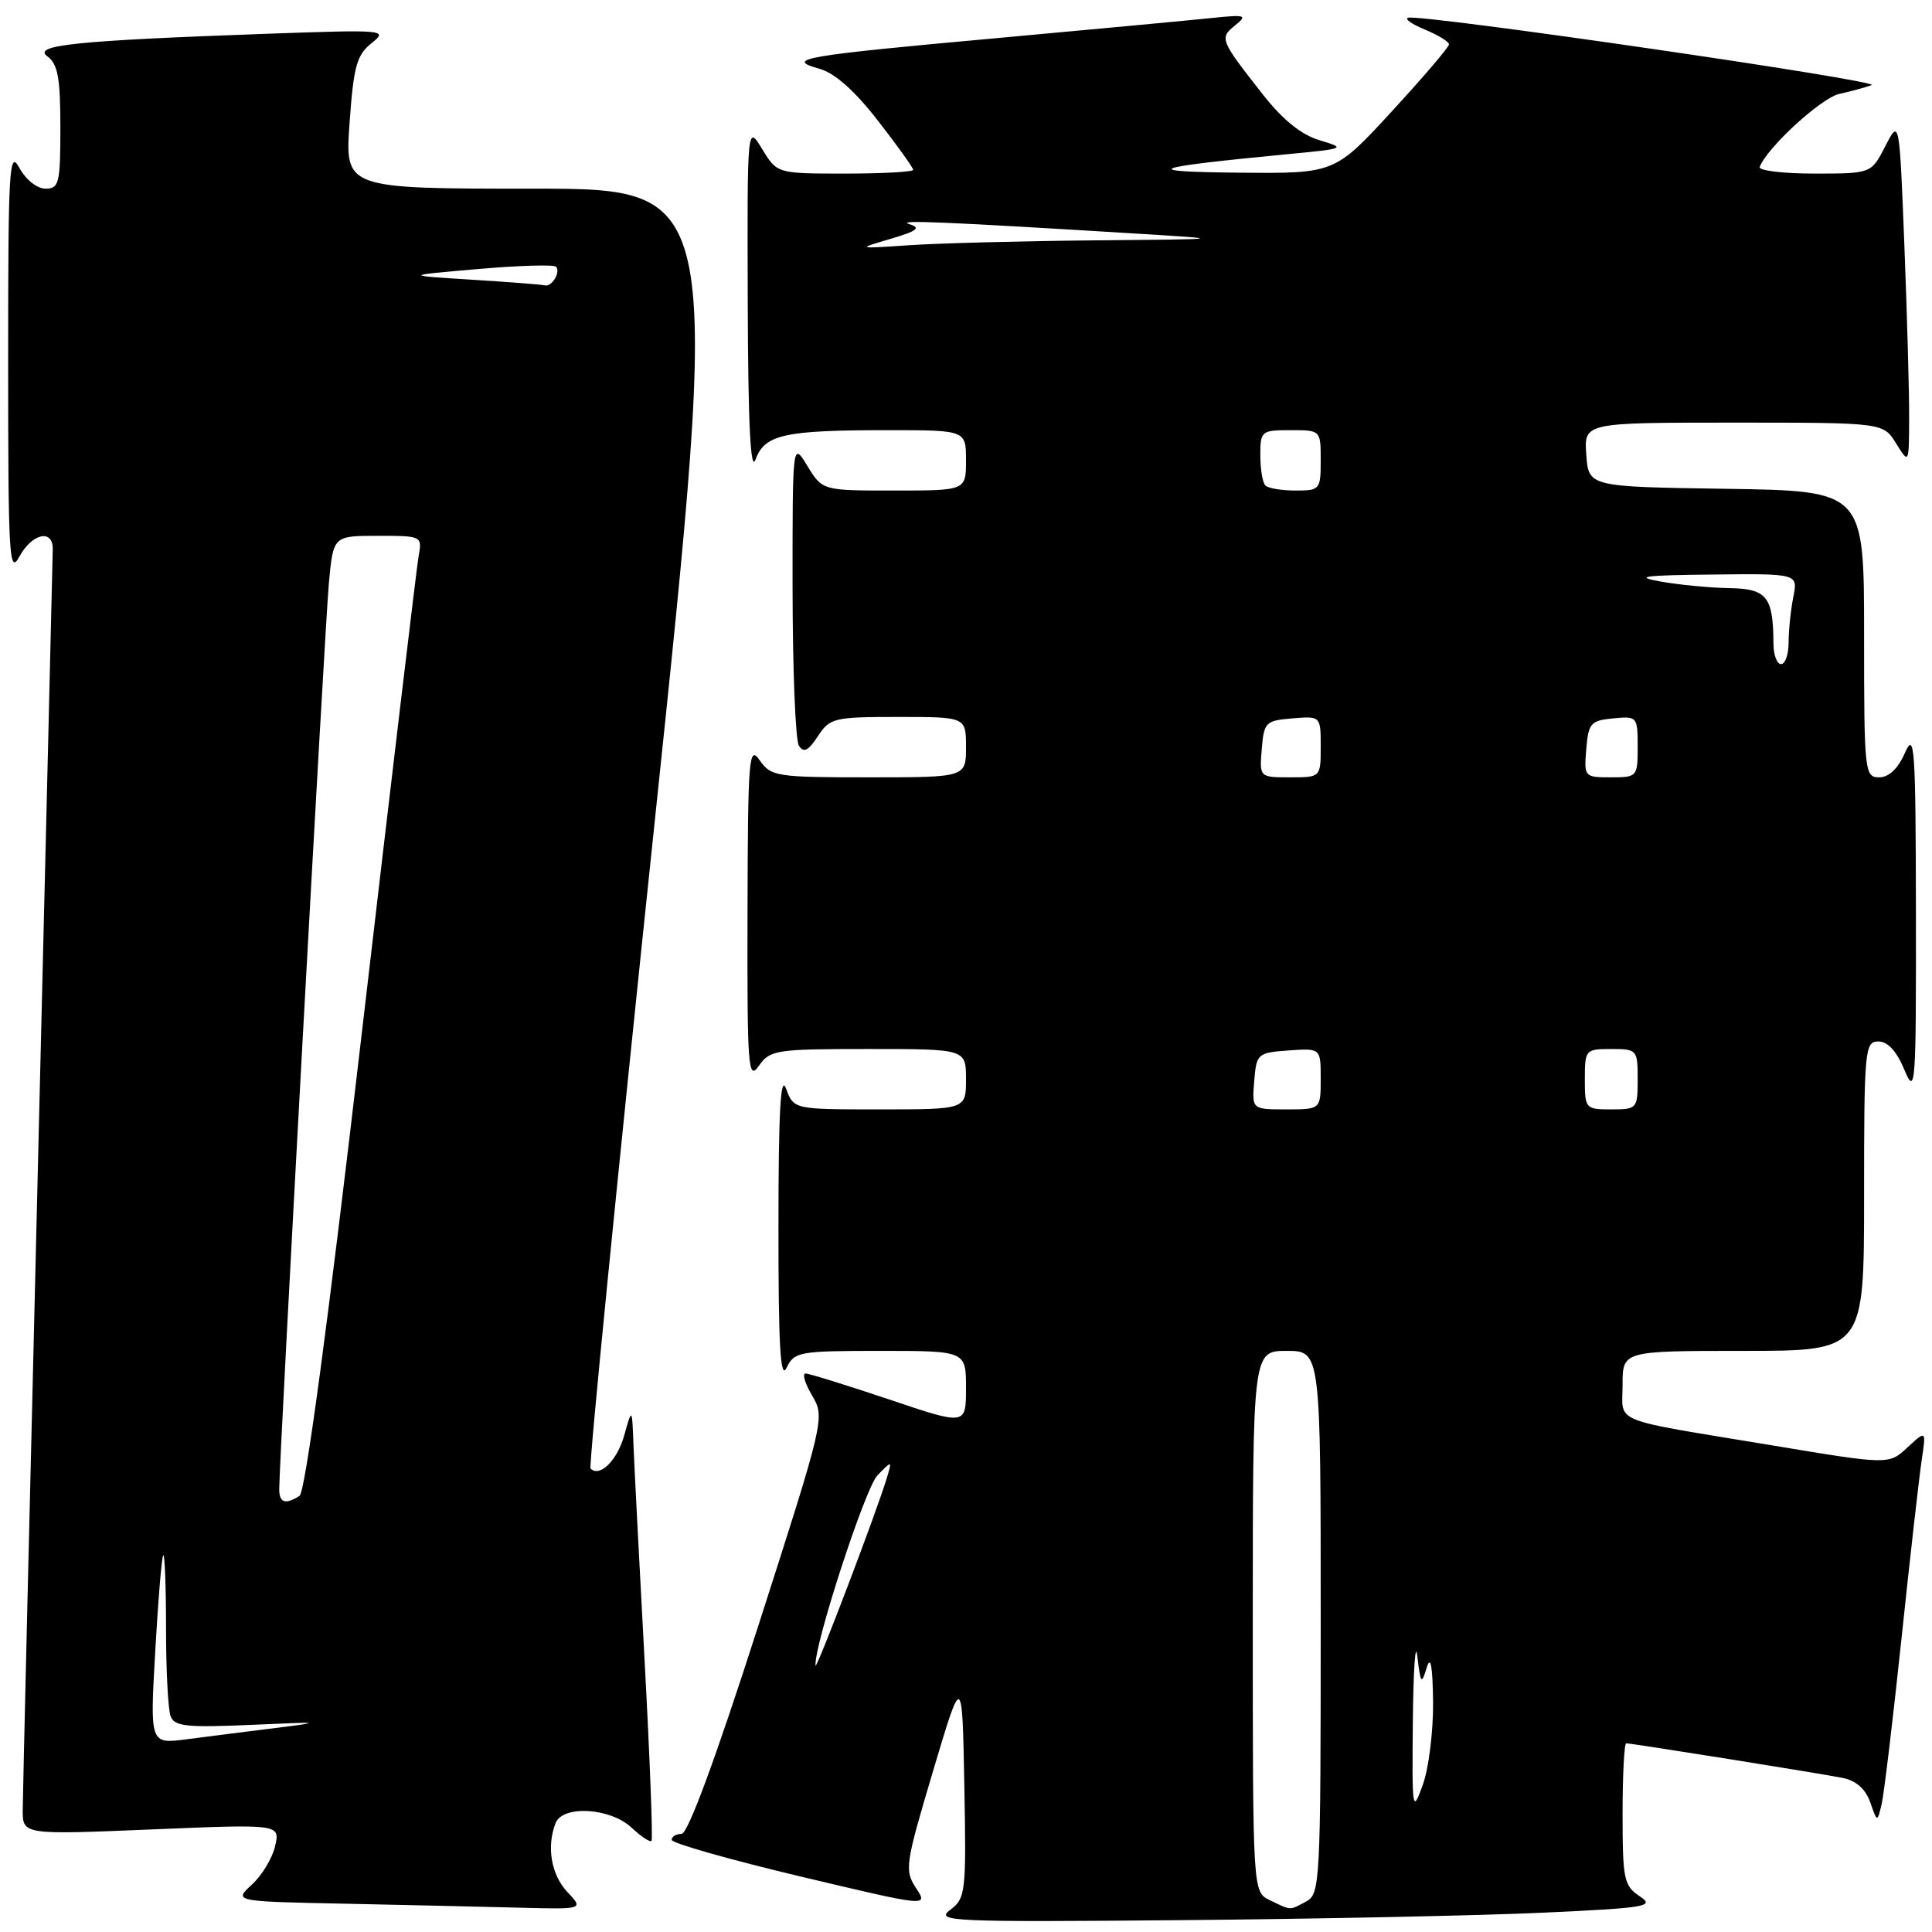 <?xml version="1.0" encoding="UTF-8" standalone="no"?>
<!DOCTYPE svg PUBLIC "-//W3C//DTD SVG 1.1//EN" "http://www.w3.org/Graphics/SVG/1.1/DTD/svg11.dtd" >
<svg xmlns="http://www.w3.org/2000/svg" xmlns:xlink="http://www.w3.org/1999/xlink" version="1.1" viewBox="0 0 256 256">
 <g >
 <path fill="currentColor"
d=" M 204.50 253.44 C 218.27 252.80 219.32 252.62 217.25 251.25 C 215.18 249.88 215.00 248.99 215.00 240.38 C 215.00 235.22 215.22 231.00 215.48 231.00 C 216.24 231.00 241.21 234.99 244.19 235.59 C 245.94 235.94 247.20 237.06 247.82 238.82 C 248.75 241.50 248.75 241.50 249.34 239.00 C 249.65 237.62 250.84 227.72 251.97 217.00 C 253.10 206.28 254.30 195.70 254.63 193.50 C 255.23 189.50 255.23 189.50 252.75 191.79 C 250.28 194.09 250.28 194.09 234.89 191.53 C 213.02 187.91 215.00 188.71 215.00 183.48 C 215.00 179.00 215.00 179.00 231.00 179.00 C 247.00 179.00 247.00 179.00 247.00 158.50 C 247.00 139.05 247.10 138.00 248.89 138.00 C 250.14 138.00 251.32 139.29 252.34 141.75 C 253.81 145.28 253.90 144.09 253.87 121.00 C 253.84 98.95 253.69 96.83 252.42 99.75 C 251.49 101.86 250.29 103.00 249.00 103.00 C 247.07 103.00 247.00 102.32 247.00 84.02 C 247.00 65.05 247.00 65.05 228.75 64.77 C 210.50 64.50 210.50 64.50 210.19 60.25 C 209.89 56.00 209.89 56.00 229.71 56.00 C 249.54 56.00 249.54 56.00 251.24 58.75 C 252.95 61.50 252.95 61.50 252.97 55.41 C 252.99 52.06 252.70 41.76 252.34 32.53 C 251.68 15.74 251.68 15.74 249.81 19.37 C 247.95 23.00 247.95 23.00 240.39 23.00 C 236.24 23.00 232.98 22.60 233.17 22.12 C 234.14 19.56 241.32 12.97 243.72 12.44 C 245.25 12.11 247.18 11.58 248.00 11.28 C 249.49 10.73 188.35 1.84 186.58 2.35 C 186.07 2.50 187.08 3.21 188.83 3.93 C 190.57 4.65 192.00 5.53 192.00 5.88 C 192.00 6.24 188.59 10.23 184.42 14.76 C 176.84 23.00 176.84 23.00 164.17 22.88 C 150.74 22.75 152.17 22.20 170.50 20.44 C 178.28 19.70 178.40 19.65 174.87 18.59 C 172.41 17.85 169.98 15.89 167.32 12.50 C 161.66 5.29 161.56 5.06 163.65 3.37 C 165.34 2.00 165.06 1.92 160.50 2.39 C 157.75 2.68 144.93 3.88 132.00 5.06 C 106.28 7.39 103.89 7.81 108.58 9.11 C 110.61 9.68 113.23 12.00 116.33 15.99 C 118.90 19.29 121.00 22.23 121.00 22.50 C 121.00 22.78 116.94 23.00 111.99 23.00 C 102.97 23.00 102.97 23.00 100.99 19.75 C 99.01 16.50 99.01 16.50 99.08 40.00 C 99.13 56.34 99.45 62.70 100.12 60.87 C 101.33 57.57 103.93 57.00 117.62 57.00 C 128.00 57.00 128.00 57.00 128.00 61.00 C 128.00 65.00 128.00 65.00 118.49 65.00 C 108.97 65.00 108.97 65.00 106.99 61.75 C 105.01 58.50 105.01 58.50 105.02 78.00 C 105.03 88.72 105.40 98.09 105.86 98.81 C 106.49 99.80 107.10 99.49 108.37 97.56 C 109.96 95.13 110.50 95.00 119.02 95.00 C 128.00 95.00 128.00 95.00 128.00 99.00 C 128.00 103.00 128.00 103.00 115.12 103.00 C 102.90 103.00 102.16 102.89 100.67 100.75 C 99.23 98.68 99.10 100.26 99.05 120.97 C 99.00 141.59 99.13 143.26 100.56 141.22 C 102.03 139.12 102.82 139.00 115.06 139.00 C 128.00 139.00 128.00 139.00 128.00 143.00 C 128.00 147.00 128.00 147.00 116.58 147.00 C 105.17 147.00 105.17 147.00 104.16 144.25 C 103.43 142.26 103.15 147.27 103.15 162.50 C 103.14 178.31 103.40 182.94 104.22 181.25 C 105.25 179.11 105.87 179.00 116.65 179.00 C 128.00 179.00 128.00 179.00 128.00 183.93 C 128.00 188.87 128.00 188.87 117.80 185.43 C 112.20 183.55 107.22 182.00 106.75 182.00 C 106.27 182.00 106.66 183.31 107.61 184.92 C 109.32 187.82 109.27 188.07 100.48 215.42 C 94.84 232.99 91.15 243.00 90.31 243.00 C 89.59 243.00 89.00 243.36 89.00 243.79 C 89.00 244.23 96.65 246.40 106.01 248.63 C 123.01 252.67 123.01 252.67 121.38 250.18 C 119.83 247.82 119.95 247.04 123.63 234.69 C 127.50 221.69 127.50 221.69 127.78 236.57 C 128.04 250.82 127.96 251.52 125.89 253.08 C 123.88 254.60 126.01 254.70 156.61 254.43 C 174.70 254.27 196.25 253.82 204.50 253.44 Z  M 75.17 250.69 C 73.04 248.41 72.40 244.72 73.61 241.58 C 74.54 239.16 80.87 239.53 83.68 242.17 C 84.95 243.36 86.15 244.15 86.33 243.92 C 86.52 243.69 86.11 232.93 85.41 220.00 C 84.71 207.07 84.05 194.25 83.94 191.50 C 83.75 186.50 83.75 186.50 82.71 190.21 C 81.77 193.53 79.47 195.80 78.25 194.59 C 78.00 194.33 81.79 156.07 86.68 109.56 C 95.57 25.00 95.57 25.00 70.64 25.00 C 45.70 25.00 45.70 25.00 46.32 16.28 C 46.85 8.81 47.26 7.30 49.22 5.73 C 51.45 3.95 51.12 3.92 35.50 4.47 C 10.06 5.38 4.24 5.97 6.28 7.47 C 7.66 8.47 8.00 10.32 8.00 16.86 C 8.00 24.29 7.83 25.00 6.03 25.00 C 4.91 25.00 3.42 23.81 2.57 22.25 C 1.22 19.76 1.08 22.17 1.08 48.00 C 1.08 73.83 1.22 76.24 2.57 73.75 C 4.24 70.68 7.01 70.05 6.99 72.75 C 6.98 73.71 6.08 110.95 5.00 155.50 C 3.92 200.05 3.02 237.99 3.01 239.81 C 3.00 243.12 3.00 243.12 20.06 242.41 C 37.11 241.70 37.11 241.70 36.46 244.60 C 36.10 246.20 34.71 248.50 33.38 249.72 C 30.95 251.95 30.95 251.95 45.73 252.25 C 53.85 252.42 64.29 252.66 68.92 252.78 C 77.35 253.00 77.35 253.00 75.17 250.69 Z  M 168.25 251.78 C 166.00 250.69 166.00 250.69 166.00 214.85 C 166.00 179.00 166.00 179.00 170.50 179.00 C 175.00 179.00 175.00 179.00 175.00 214.96 C 175.00 249.50 174.92 250.97 173.07 251.96 C 170.83 253.16 171.14 253.18 168.25 251.78 Z  M 187.21 228.00 C 187.28 221.12 187.55 217.30 187.81 219.50 C 188.23 223.11 188.35 223.26 189.04 221.00 C 189.56 219.27 189.83 220.67 189.89 225.50 C 189.93 229.35 189.32 234.30 188.53 236.50 C 187.15 240.34 187.09 240.00 187.21 228.00 Z  M 108.06 220.69 C 107.87 217.96 114.65 197.15 116.26 195.50 C 118.21 193.50 118.21 193.50 117.52 195.80 C 116.20 200.23 108.11 221.49 108.06 220.69 Z  M 166.19 143.25 C 166.49 139.61 166.62 139.49 170.75 139.19 C 175.00 138.89 175.00 138.89 175.00 142.94 C 175.00 147.00 175.00 147.00 170.44 147.00 C 165.88 147.00 165.88 147.00 166.19 143.25 Z  M 210.00 143.00 C 210.00 139.10 210.08 139.00 213.50 139.00 C 216.92 139.00 217.00 139.10 217.00 143.00 C 217.00 146.90 216.92 147.00 213.50 147.00 C 210.08 147.00 210.00 146.90 210.00 143.00 Z  M 167.19 99.25 C 167.48 95.70 167.70 95.48 171.25 95.19 C 175.00 94.88 175.00 94.88 175.00 98.94 C 175.00 103.00 175.00 103.00 170.94 103.00 C 166.88 103.00 166.88 103.00 167.19 99.25 Z  M 210.19 99.25 C 210.47 95.83 210.78 95.47 213.75 95.19 C 216.93 94.88 217.00 94.95 217.00 98.94 C 217.00 102.93 216.94 103.00 213.44 103.00 C 209.94 103.00 209.88 102.94 210.19 99.25 Z  M 234.99 85.25 C 234.96 79.05 234.12 78.01 229.13 77.93 C 226.59 77.89 222.47 77.49 220.00 77.05 C 216.42 76.41 217.83 76.22 226.88 76.13 C 238.25 76.00 238.25 76.00 237.62 79.12 C 237.28 80.84 237.00 83.54 237.00 85.12 C 237.00 86.71 236.55 88.00 236.00 88.00 C 235.45 88.00 234.99 86.76 234.99 85.25 Z  M 167.67 64.33 C 167.30 63.97 167.00 62.17 167.00 60.33 C 167.00 57.11 167.13 57.00 171.00 57.00 C 175.00 57.00 175.00 57.00 175.00 61.00 C 175.00 64.87 174.89 65.00 171.67 65.00 C 169.83 65.00 168.03 64.70 167.67 64.33 Z  M 118.00 31.65 C 121.55 30.60 122.08 30.19 120.50 29.70 C 118.60 29.11 125.11 29.39 151.00 30.98 C 162.50 31.69 162.50 31.69 145.00 31.85 C 135.38 31.94 124.35 32.23 120.50 32.49 C 113.50 32.97 113.50 32.97 118.00 31.65 Z  M 20.57 218.79 C 20.95 212.03 21.43 206.31 21.63 206.08 C 21.83 205.85 22.00 210.20 22.00 215.75 C 22.00 221.30 22.27 226.55 22.61 227.42 C 23.12 228.76 24.76 228.93 33.36 228.55 C 42.67 228.13 42.92 228.17 36.50 228.97 C 32.65 229.45 27.33 230.12 24.69 230.47 C 19.87 231.09 19.87 231.09 20.57 218.79 Z  M 37.00 197.33 C 37.00 193.37 43.05 82.92 43.58 77.25 C 44.16 71.00 44.16 71.00 50.05 71.00 C 55.94 71.00 55.95 71.01 55.46 73.75 C 55.20 75.26 51.81 103.71 47.93 136.98 C 43.43 175.63 40.45 197.73 39.69 198.21 C 37.82 199.40 37.00 199.14 37.00 197.33 Z  M 62.50 37.06 C 53.50 36.50 53.50 36.50 63.32 35.65 C 68.72 35.18 73.38 35.04 73.67 35.34 C 74.34 36.01 73.12 38.06 72.19 37.81 C 71.81 37.71 67.45 37.37 62.50 37.06 Z "/>
</g>
</svg>